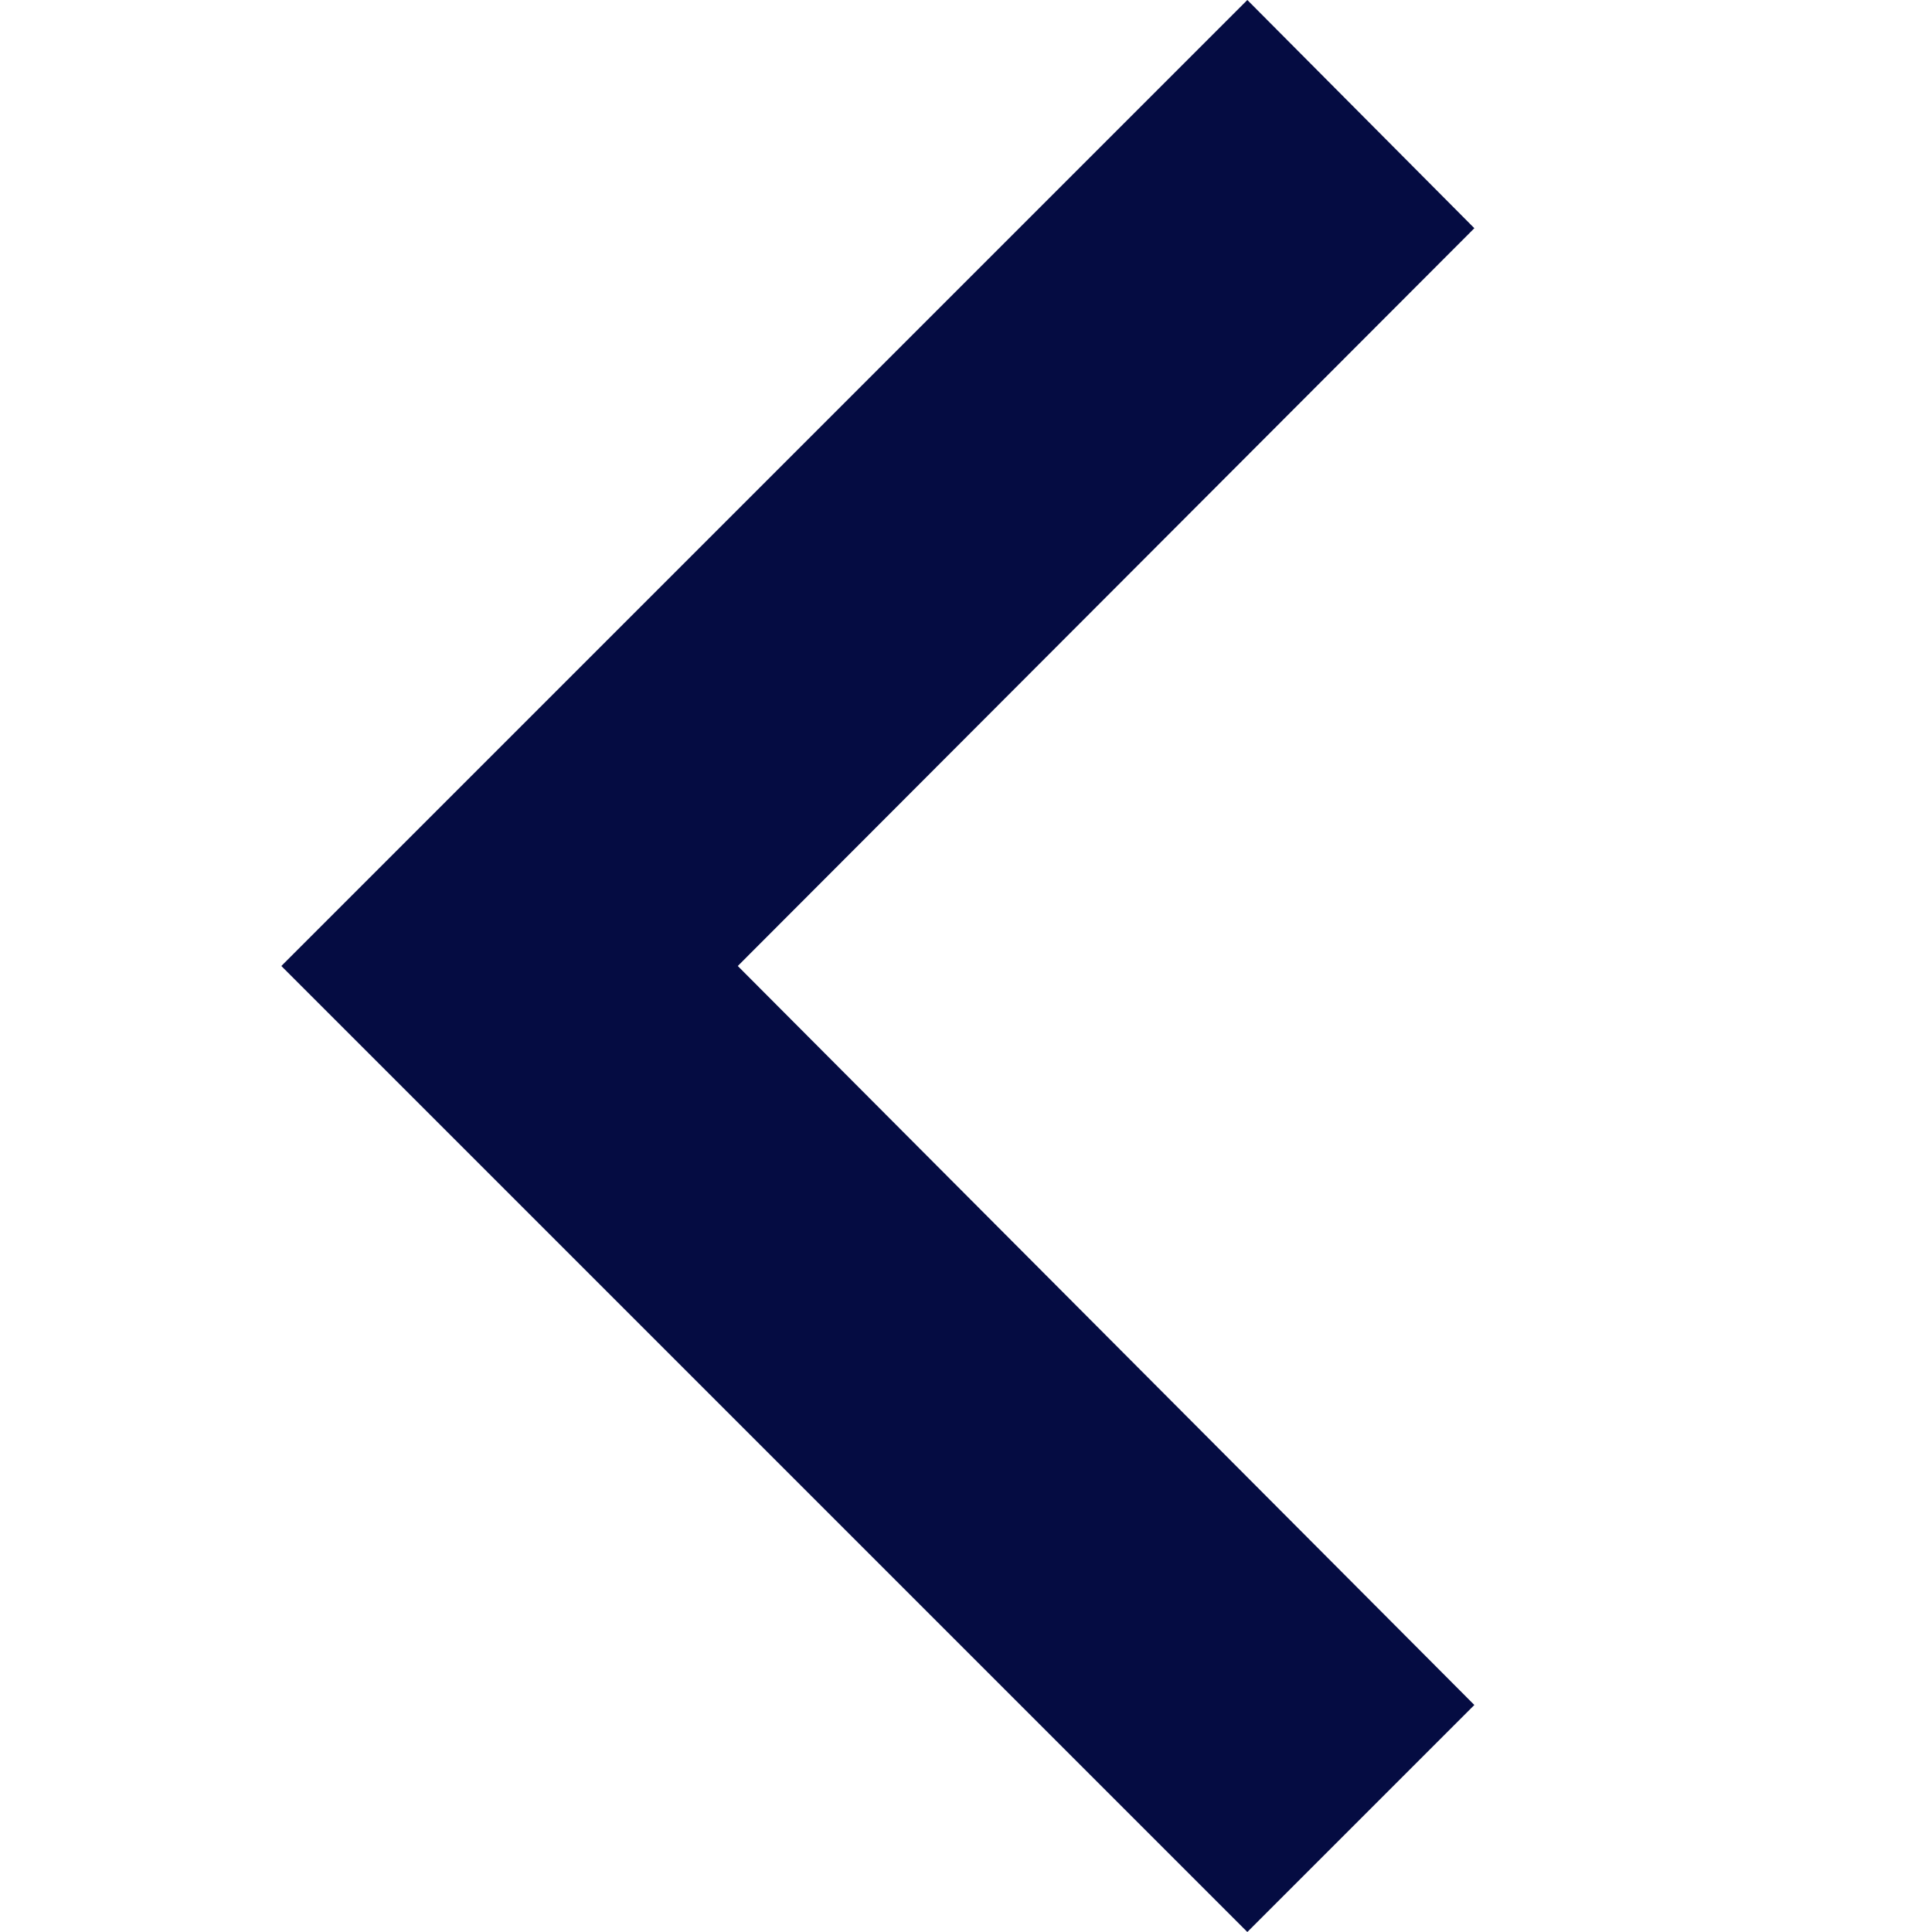 <?xml version="1.0" encoding="UTF-8" standalone="no"?>
<!DOCTYPE svg PUBLIC "-//W3C//DTD SVG 1.1//EN" "http://www.w3.org/Graphics/SVG/1.1/DTD/svg11.dtd">
<svg version="1.1" xmlns="http://www.w3.org/2000/svg" xmlns:xlink="http://www.w3.org/1999/xlink" preserveAspectRatio="xMidYMid meet" viewBox="0 0 16 16" width="16" height="16"><defs><path d="M12.21 1.89L6.11 8L12.21 14.12L10.33 16L2.33 8L10.33 0L12.21 1.89Z" id="d8s1rB6A5"></path></defs><g><g><g><use xlink:href="#d8s1rB6A5" opacity="1" fill="#050c42" fill-opacity="1"></use><g><use xlink:href="#d8s1rB6A5" opacity="1" fill-opacity="0" stroke="#000000" stroke-width="1" stroke-opacity="0"></use></g></g></g></g></svg>
